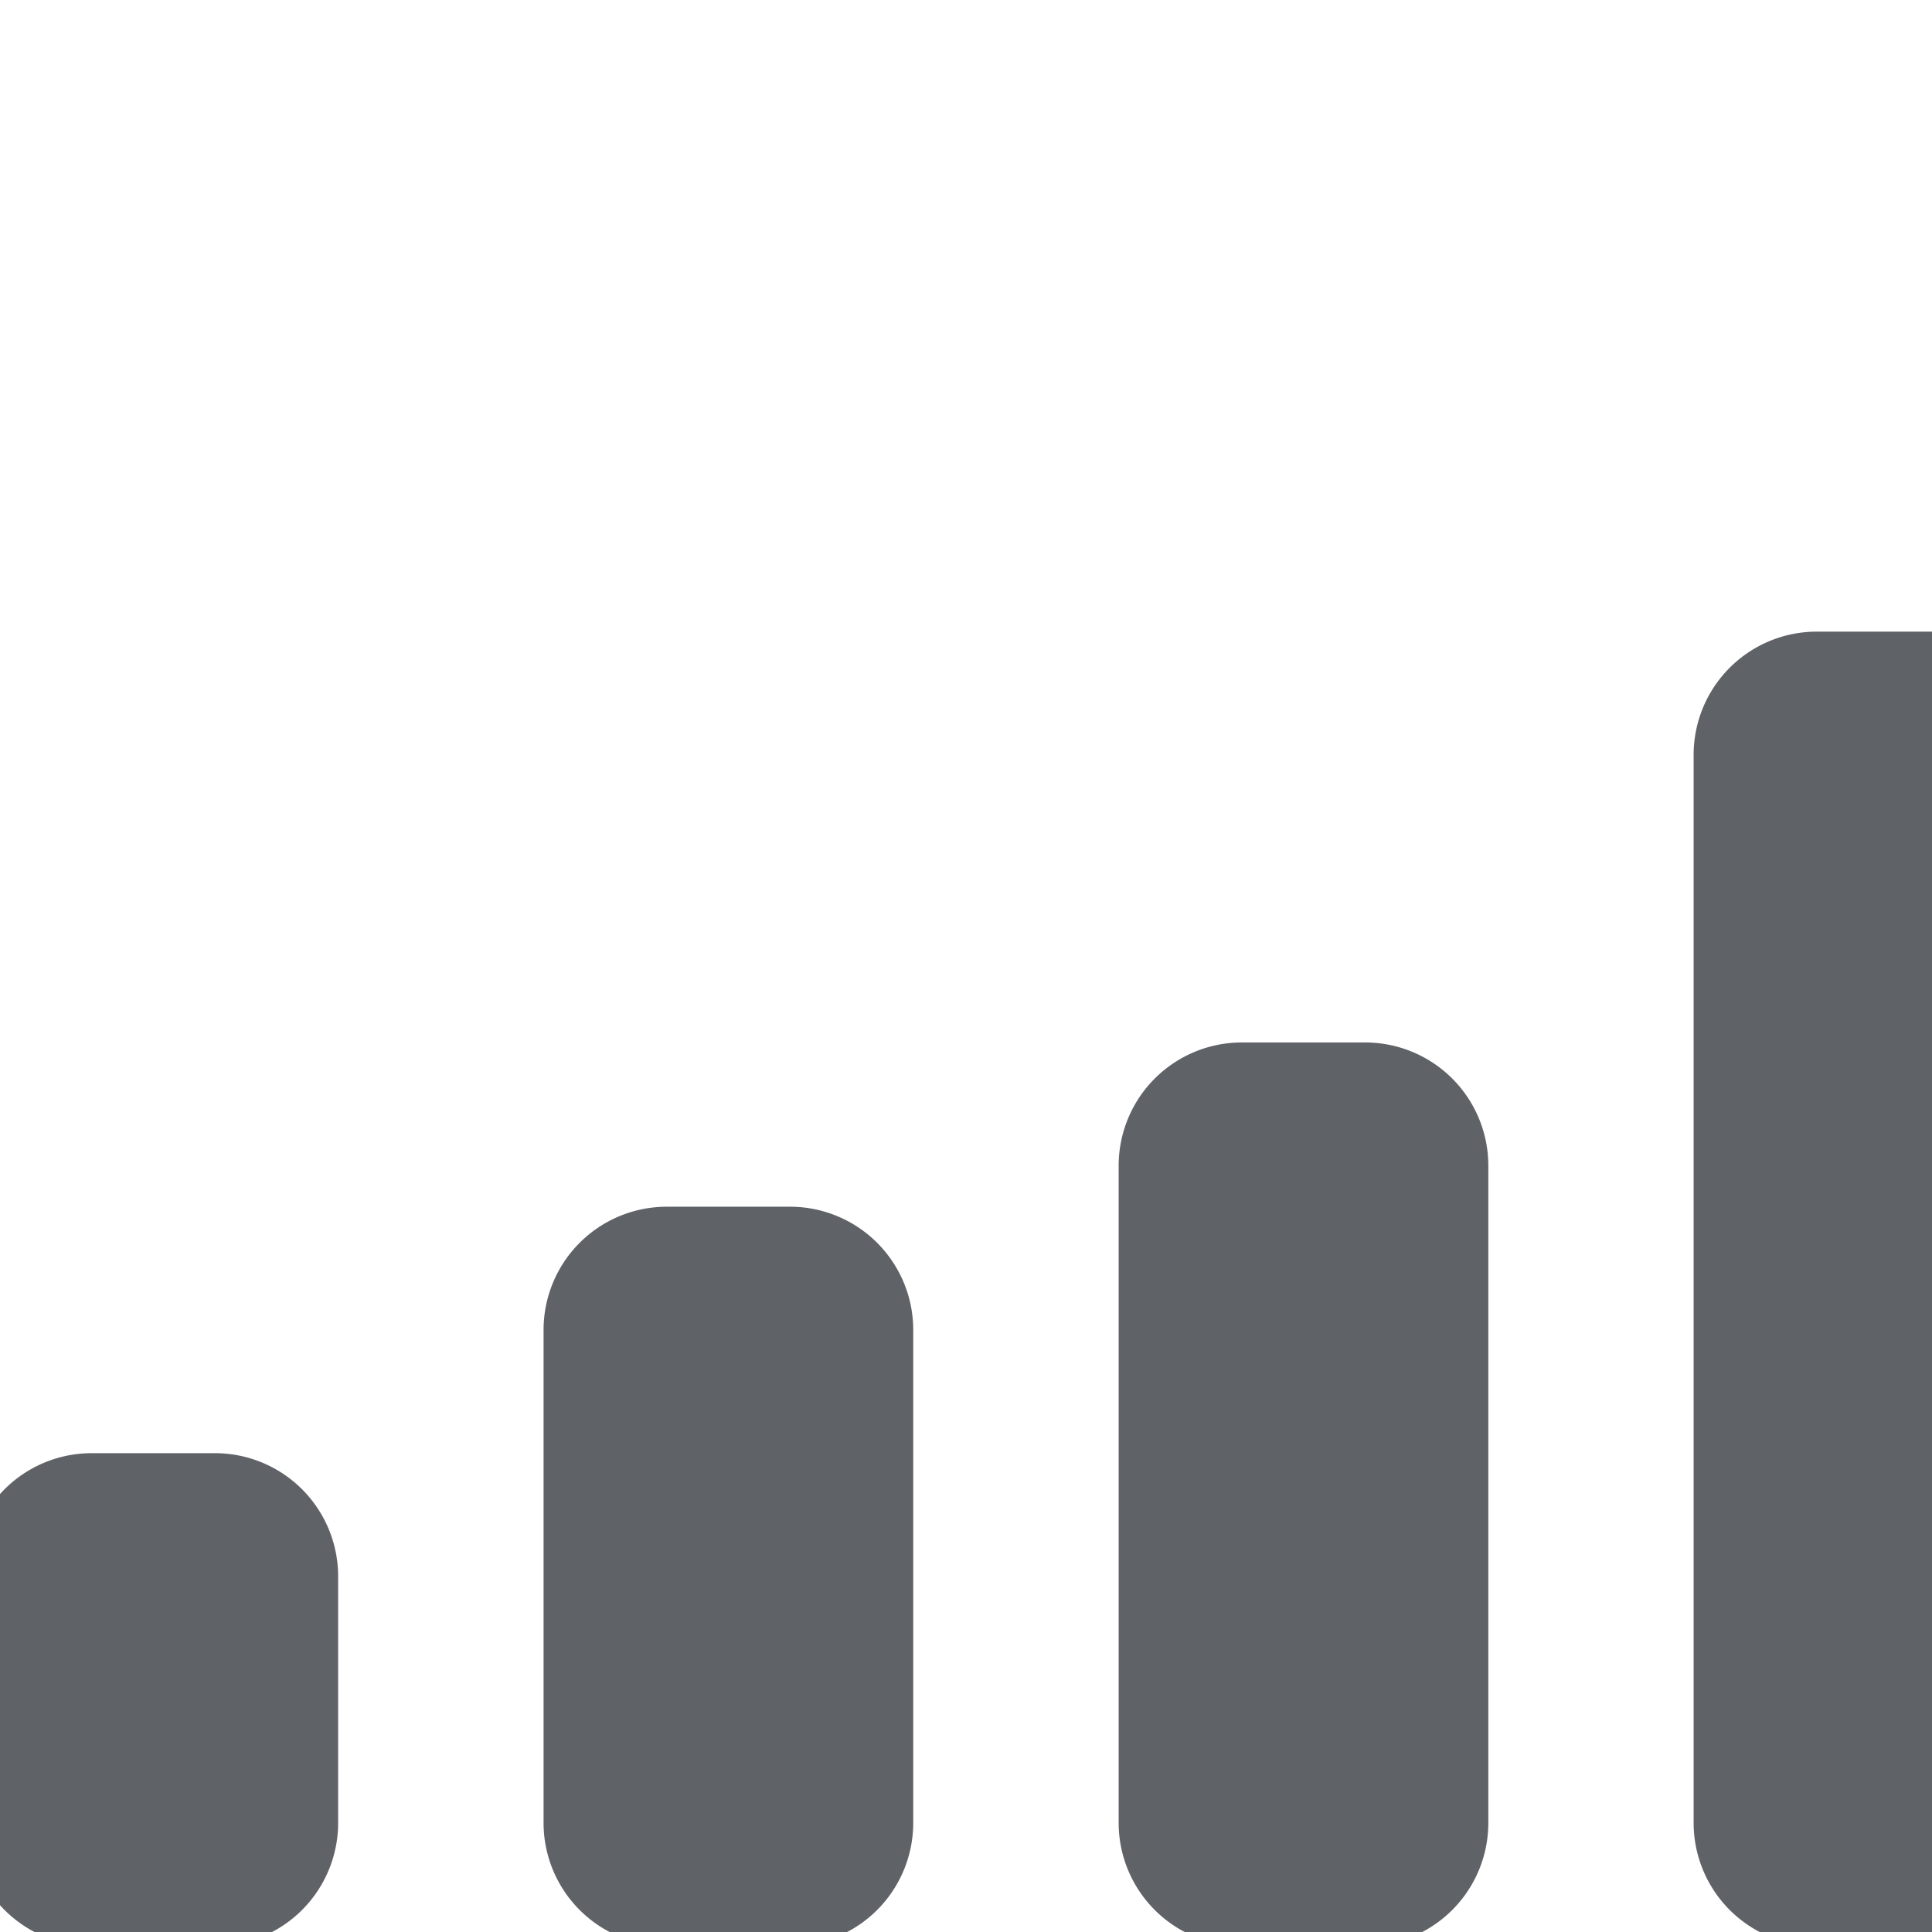 <?xml version="1.0" encoding="UTF-8"?>
<!-- Created with Inkscape (http://www.inkscape.org/) -->
<svg width="32" height="32" version="1.1" viewBox="0 0 8.467 8.467" xmlns="http://www.w3.org/2000/svg" xmlns:cc="http://creativecommons.org/ns#" xmlns:dc="http://purl.org/dc/elements/1.1/" xmlns:rdf="http://www.w3.org/1999/02/22-rdf-syntax-ns#">
 <g transform="translate(0 -288.53)">
  <g transform="matrix(.006 0 0 -.006 1.38 296.29)">
   <g transform="matrix(90.006 0 0 -90.006 -569811 26544)" data-name="Gruppe 8691">
    <g transform="translate(2.2455e-5 -4.32e-6)" fill="#5f6368" data-name="Gruppe 8691">
     <path transform="translate(6328 285.67)" d="m11.334 10.667h-1a1 1 0 0 1-1-1v-5.333a1 1 0 0 1 1-1h1a1 1 0 0 1 1 1v5.333a1 1 0 0 1-1 1zm-4.667 0h-1a1 1 0 0 1-1-1v-4a1 1 0 0 1 1-1h1a1 1 0 0 1 1 1v4a1 1 0 0 1-1.001 1zm-4.667 0h-1a1 1 0 0 1-1-1v-2a1 1 0 0 1 1-1h1a1 1 0 0 1 1 1v2a1 1 0 0 1-1 1z" data-name="Exclusion 6"/>
     <path transform="translate(6342 285.67)" d="m1 0h1a1 1 0 0 1 1 1v8.667a1 1 0 0 1-1 1h-1a1 1 0 0 1-1-1v-8.667a1 1 0 0 1 1-1z" data-name="Cellular-Connection-path"/>
    </g>
   </g>
  </g>
 </g>
</svg>
